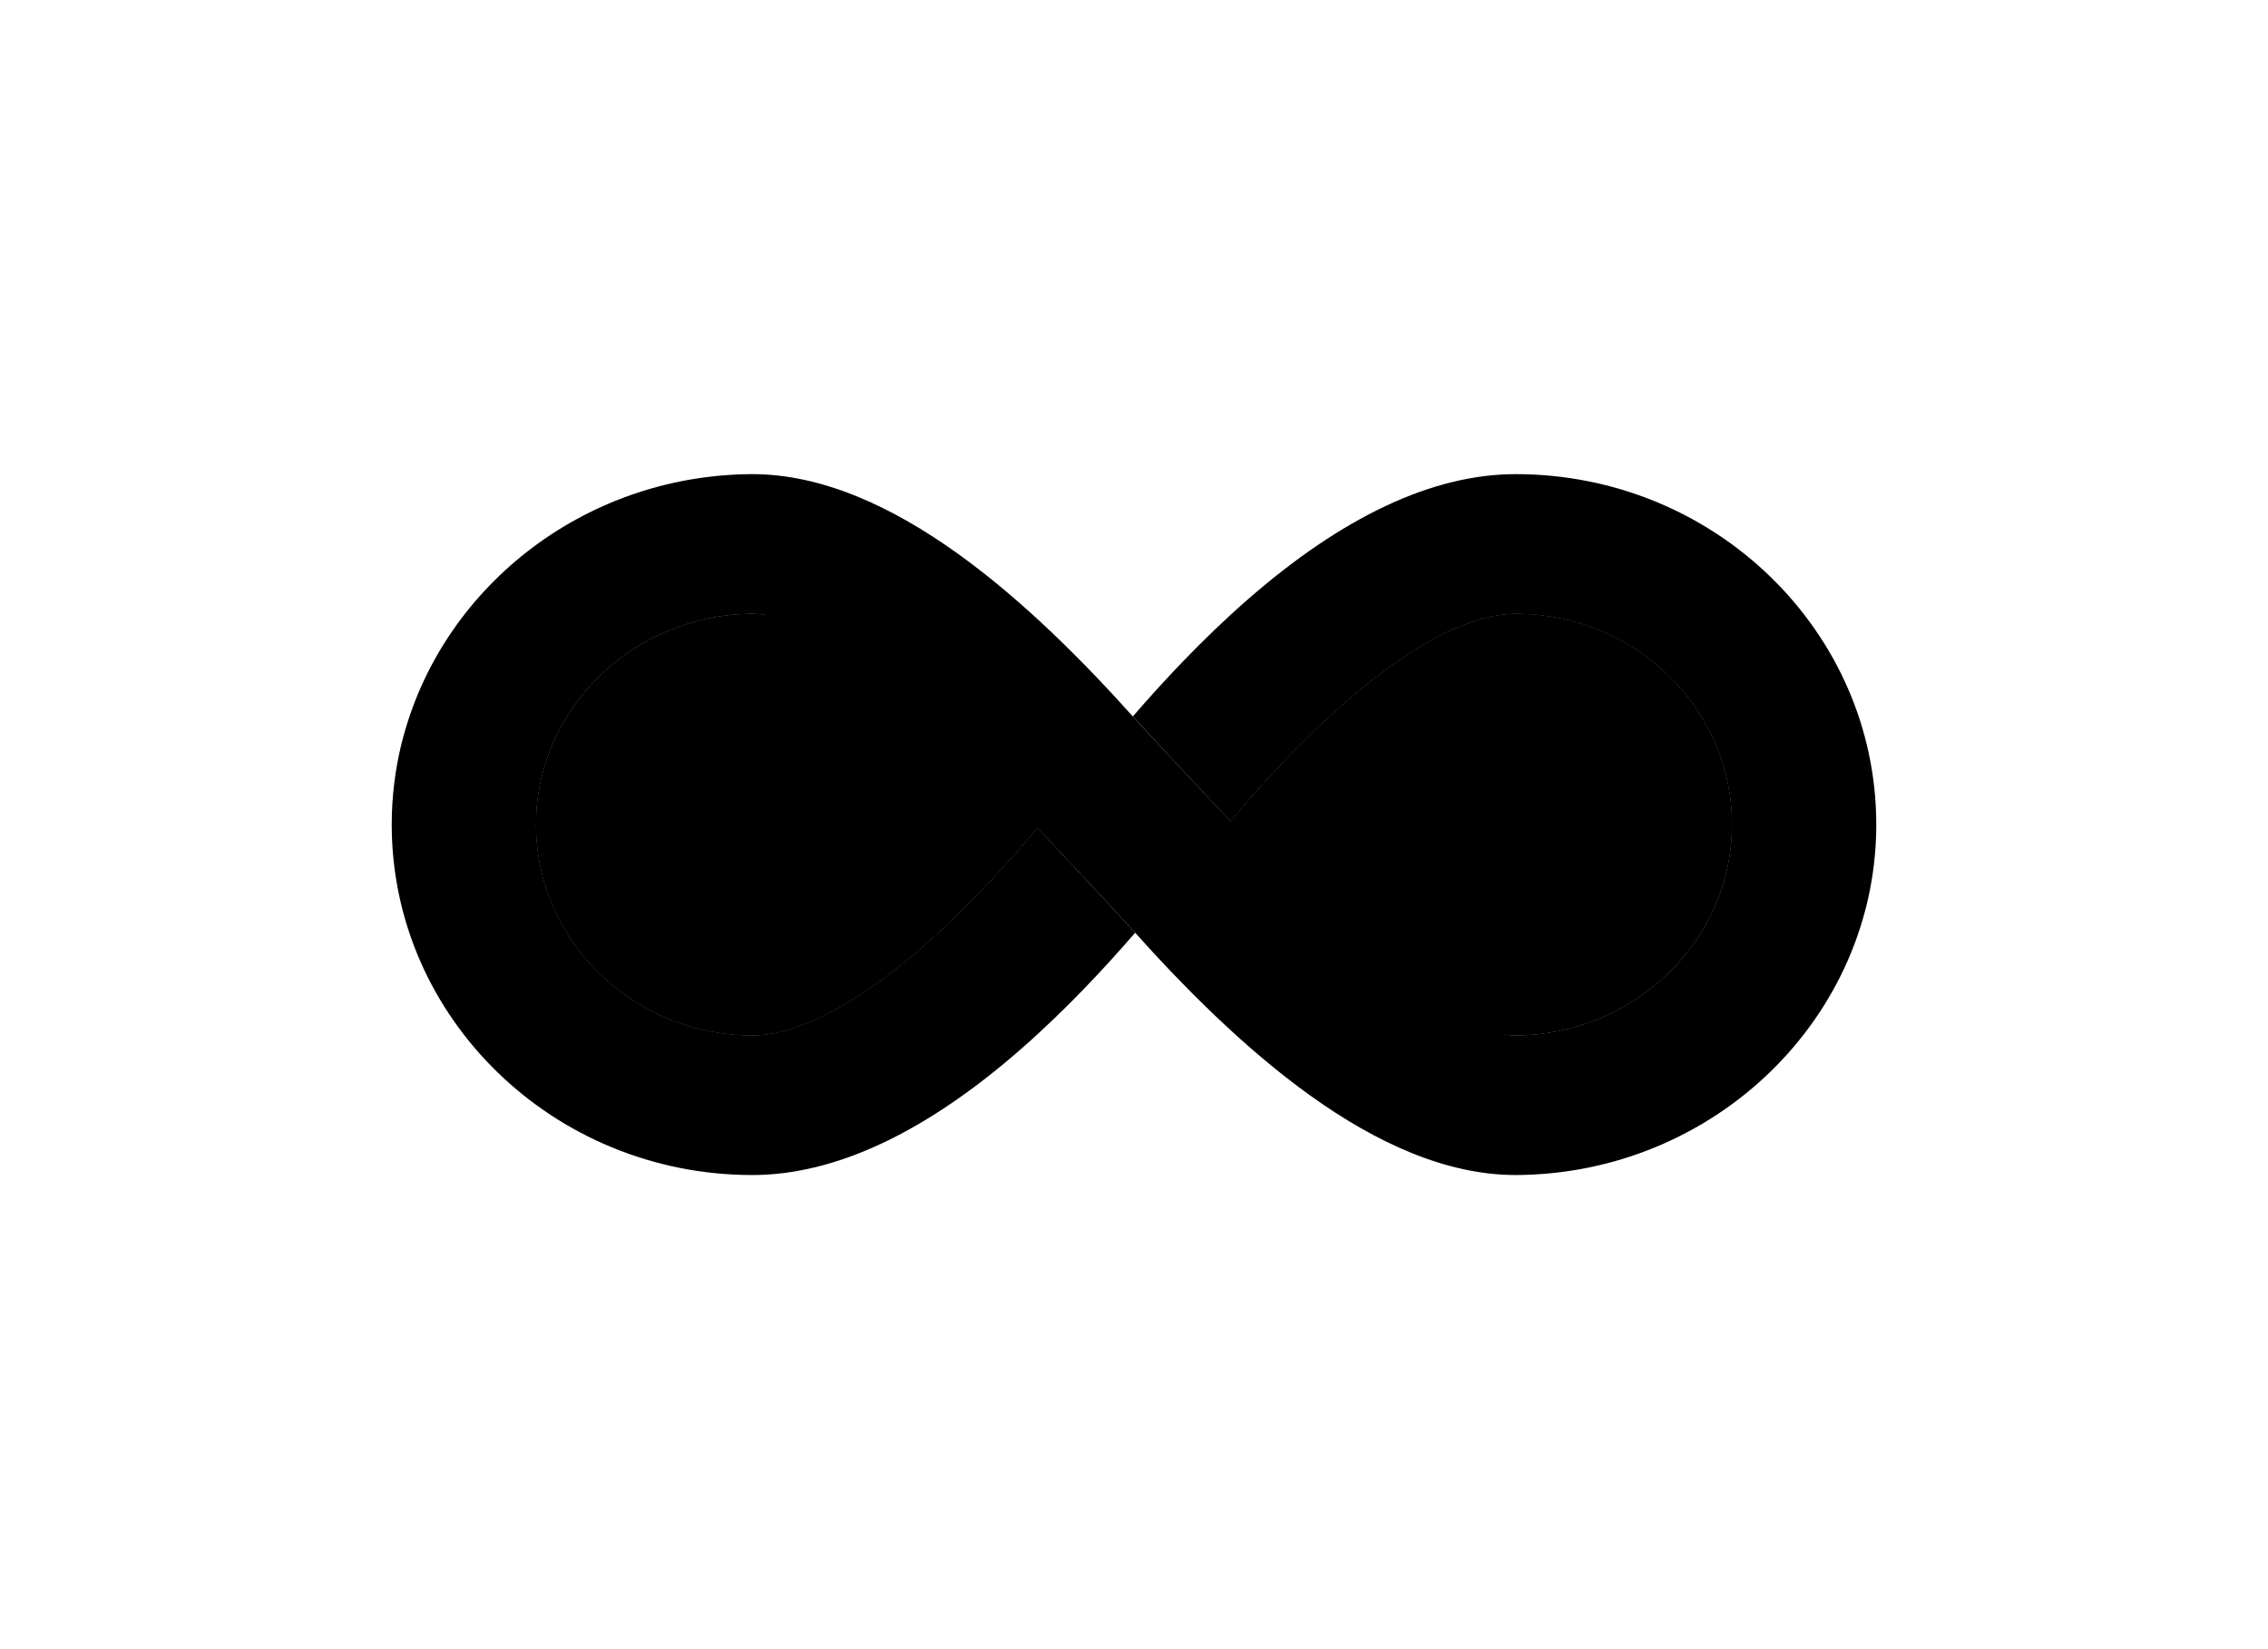 <?xml version="1.0" encoding="utf-8"?>
<!-- Generator: Adobe Illustrator 25.1.0, SVG Export Plug-In . SVG Version: 6.00 Build 0)  -->
<svg version="1.1" id="Layer_1" xmlns="http://www.w3.org/2000/svg" xmlns:xlink="http://www.w3.org/1999/xlink" x="0px" y="0px"
	 viewBox="0 0 880 640" style="enable-background:new 0 0 880 640;" xml:space="preserve">
<style type="text/css">
</style>
<g>
	<path class="st0" d="M671.99,320c0-45.09-37.63-81.78-83.89-81.78c-12.26,0-33.8,6.07-66.78,34.97
		c-17.73,15.54-33.17,32.87-43.85,45.55c17.99,19.05,37.47,39.23,46.31,46.89c3.63,3.14,27.63,22.81,56.09,35.14
		c3.34,0.74,6.06,1,8.16,1C634.34,401.5,671.99,364.84,671.99,320z"/>
	<path class="st0" d="M522.89,366.54c27.22,23.59,45.72,31.74,56.98,34.24c3.34,0.74,6.06,1,8.16,1
		c46.3-0.28,83.95-36.94,83.95-81.78c0-45.09-37.63-81.78-83.89-81.78c-12.26,0-33.8,6.07-66.78,34.97
		c-17.73,15.54-33.17,32.87-43.85,45.55C477.21,319.05,504.3,350.43,522.89,366.54z"/>
	<linearGradient id="SVGID_1_" gradientUnits="userSpaceOnUse" x1="515.274" y1="201.935" x2="705.485" y2="398.903">
		<stop  offset="0.21" style="stop-color:#F15A24"/>
		<stop  offset="0.684" style="stop-color:#FBB03B"/>
	</linearGradient>
	<path class="st1" d="M588.1,184c-32.16,0-67.28,16.49-104.38,49c-17.57,15.4-32.8,31.88-44.23,45.1c0.02,0.02,0.04,0.04,0.06,0.07
		c0.03-0.04,0.05-0.06,0.05-0.06s18.03,19.63,37.87,40.64c10.68-12.69,26.11-30.01,43.85-45.55c32.98-28.91,54.52-34.97,66.78-34.97
		c46.26,0,83.89,36.69,83.89,81.78c0,44.84-37.65,81.5-83.95,81.78c-2.11,0-4.82-0.26-8.16-1c13.49,5.84,27.99,10.04,41.8,10.04
		c84.79,0,101.36-55.33,102.49-59.25c2.51-10.14,3.84-20.7,3.84-31.56C728,245.01,665.24,184,588.1,184z"/>
	<path class="st0" d="M208.01,320c0,45.09,37.63,81.78,83.89,81.78c12.26,0,33.8-6.07,66.78-34.97
		c17.73-15.54,33.17-32.87,43.85-45.55c-17.99-19.05-37.47-39.23-46.31-46.89c-3.63-3.14-27.63-22.81-56.09-35.14
		c-3.34-0.74-6.06-1-8.16-1C245.66,238.5,208.01,275.16,208.01,320z"/>
	<path class="st0" d="M357.11,273.46c-27.22-23.59-45.72-31.74-56.98-34.24c-3.34-0.74-6.06-1-8.16-1
		c-46.3,0.28-83.95,36.94-83.95,81.78c0,45.09,37.63,81.78,83.89,81.78c12.26,0,33.8-6.07,66.78-34.97
		c17.73-15.54,33.17-32.87,43.85-45.55c0.26-0.3,0.52-0.62,0.78-0.92C392.12,307.51,375.7,289.57,357.11,273.46z"/>
	
		<linearGradient id="SVGID_2_" gradientUnits="userSpaceOnUse" x1="-877.303" y1="-1122.682" x2="-687.093" y2="-925.713" gradientTransform="matrix(-1 0 0 -1 -512.578 -684.616)">
		<stop  offset="0.21" style="stop-color:#ED1E79"/>
		<stop  offset="0.893" style="stop-color:#522785"/>
	</linearGradient>
	<path class="st2" d="M291.9,456c32.16,0,67.28-16.49,104.38-49c17.57-15.4,32.8-31.88,44.23-45.1c-0.02-0.02-0.04-0.04-0.06-0.07
		c-0.03,0.04-0.05,0.06-0.05,0.06s-18.03-19.63-37.87-40.64c-10.68,12.69-26.11,30.01-43.85,45.55
		c-32.98,28.91-54.52,34.97-66.78,34.97c-46.26,0-83.89-36.69-83.89-81.78c0-44.84,37.65-81.5,83.95-81.78c2.11,0,4.82,0.26,8.16,1
		c-13.49-5.84-27.99-10.04-41.8-10.04c-84.79,0-101.36,55.33-102.49,59.25c-2.51,10.14-3.84,20.7-3.84,31.56
		C152,394.99,214.76,456,291.9,456z"/>
	<path class="st3" d="M621.52,409.45c-43.41-1.07-88.53-35.3-97.74-43.81c-23.78-21.99-78.66-81.53-82.97-86.2
		C400.58,234.4,346.07,184,291.9,184h-0.07h-0.07c-65.85,0.33-121.19,44.92-135.91,104.44c1.13-3.92,22.76-60.3,102.42-58.34
		c43.41,1.07,88.75,35.76,97.95,44.27c23.78,21.99,78.68,81.54,82.97,86.21C479.42,405.61,533.93,456,588.1,456h0.07h0.07
		c65.85-0.33,121.19-44.92,135.91-104.44C723.03,355.48,701.18,411.41,621.52,409.45z"/>
</g>
</svg>
